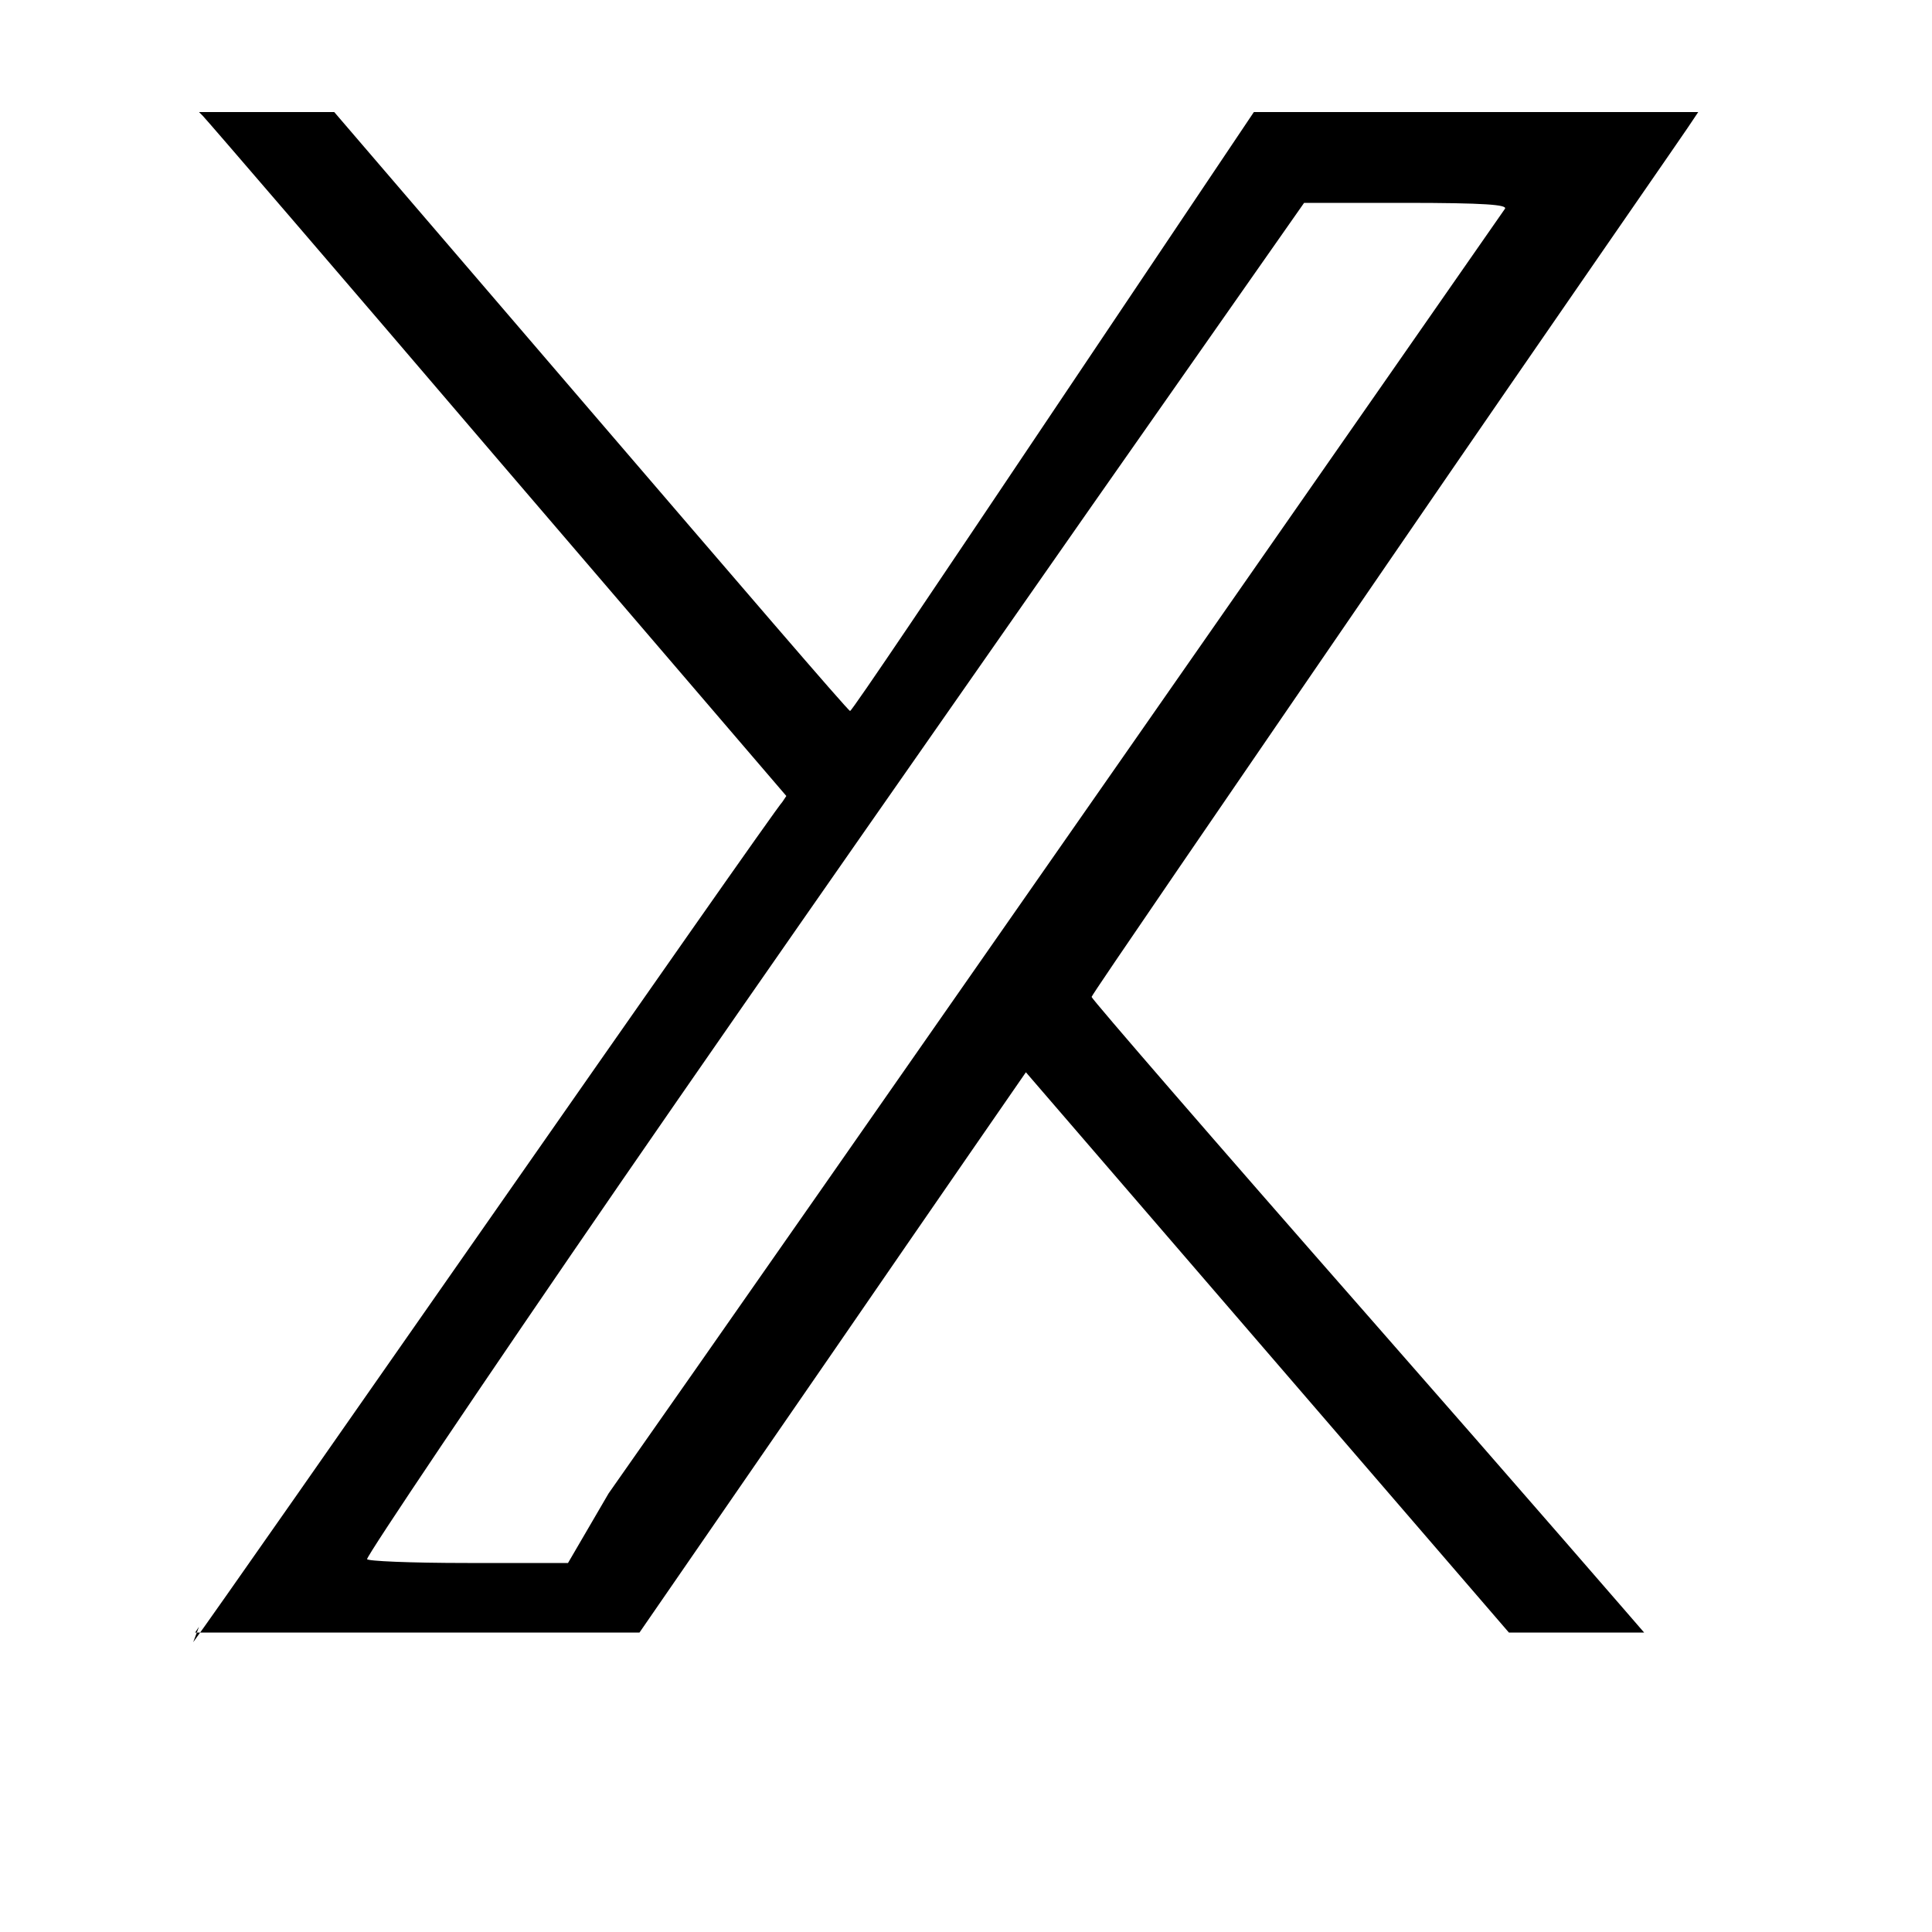 <svg xmlns="http://www.w3.org/2000/svg" viewBox="0 0 1000 1000" class="icon"><path d="M100 850 c15 -20 300 -430 305 -435 l2 -3 -150 -175 c-82 -96 -150 -175 -152 -177 l-2 -2 35 0 35 0 133 155 c73 85 133 155 134 155 1 0 48 -70 105 -155 l104 -155 115 0 115 0 -2 3 c-1 2 -72 104 -157 228 -85 124 -155 226 -155 227 0 1 64 75 143 165 79 90 143 164 143 164 0 0 -16 0 -35 0 l-35 0 -125 -145 c-69 -80 -125 -145 -125 -145 0 0 -45 65 -100 145 l-100 145 -115 0 -115 0 2 -3z m215 -77 c90 -128 462 -662 464 -665 1 -2 -10 -3 -52 -3 l-52 0 -110 157 c-60 86 -170 243 -243 349 -73 106 -132 194 -132 196 0 1 22 2 52 2 l52 0 21 -36z"/></svg>